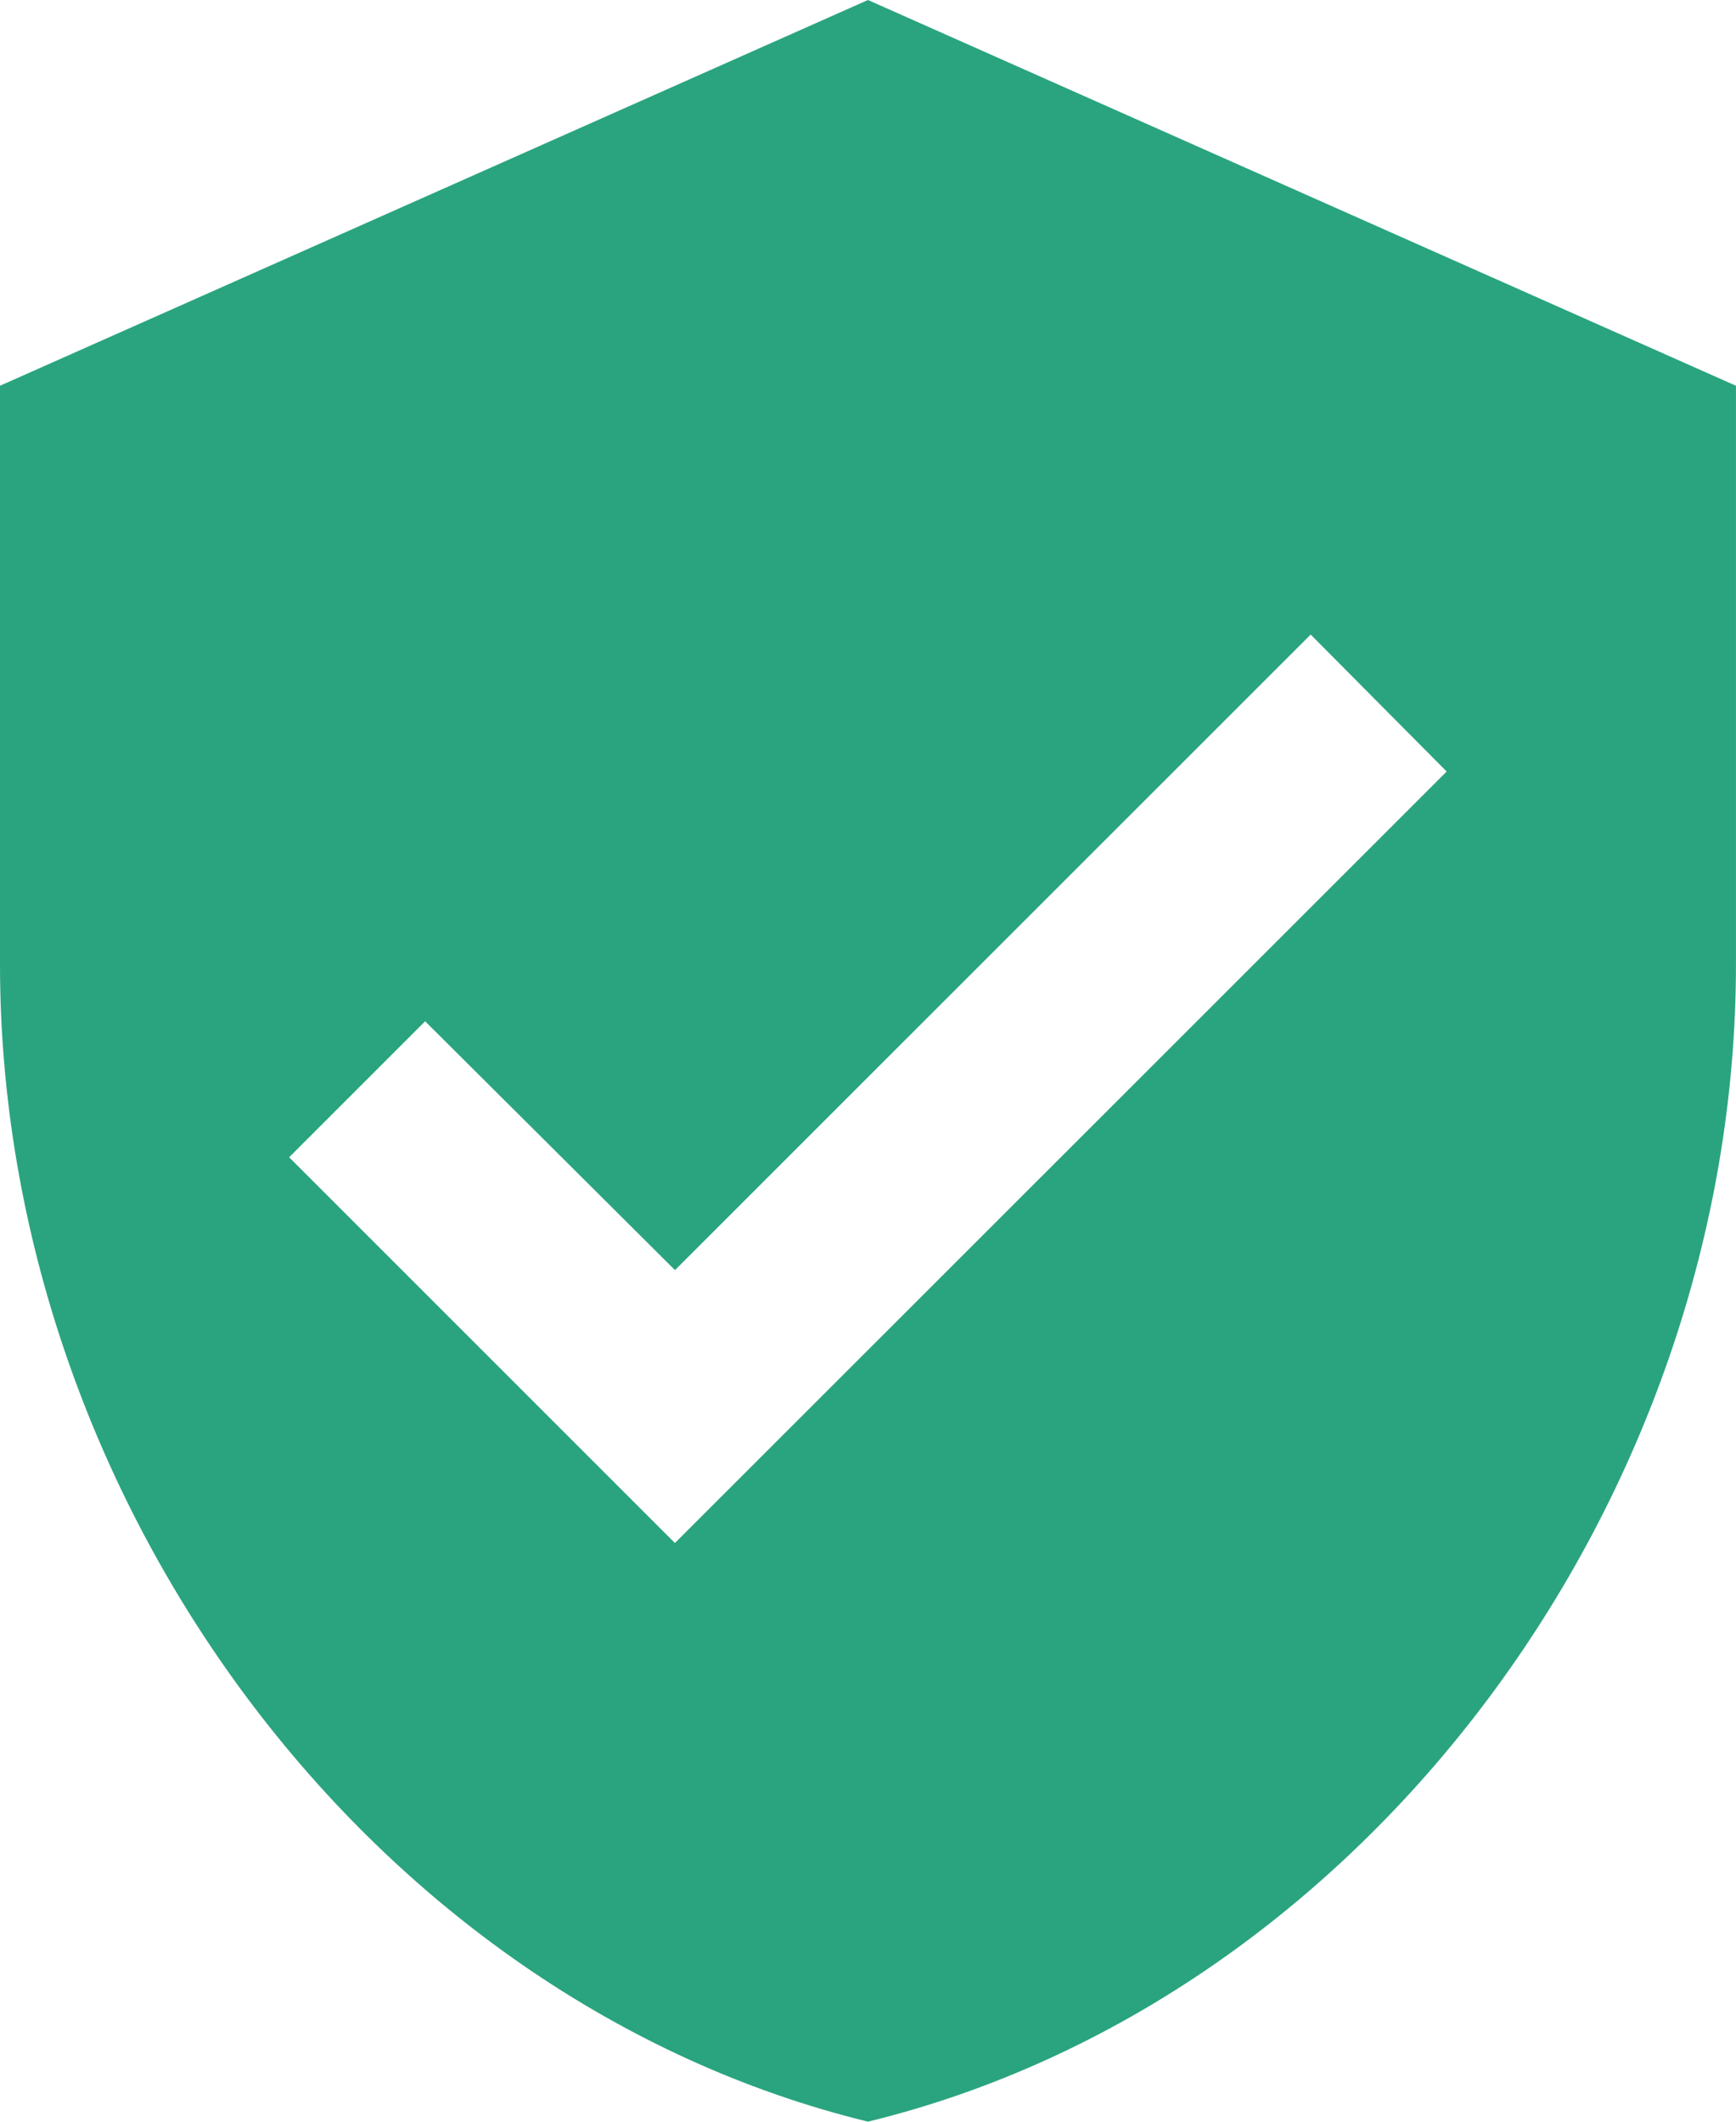 <svg xmlns="http://www.w3.org/2000/svg" width="45.857" height="56.047" viewBox="0 0 45.857 56.047">
  <path id="ic_verified_user_24px" d="M25.928,1,3,11.19V26.476c0,14.139,9.783,27.361,22.928,30.571,13.146-3.21,22.928-16.432,22.928-30.571V11.19Zm-5.1,40.761-10.19-10.19,3.592-3.592,6.6,6.573L37.622,17.763l3.592,3.618Z" transform="translate(-3 -1)" fill="#2aa47f"/>
</svg>
